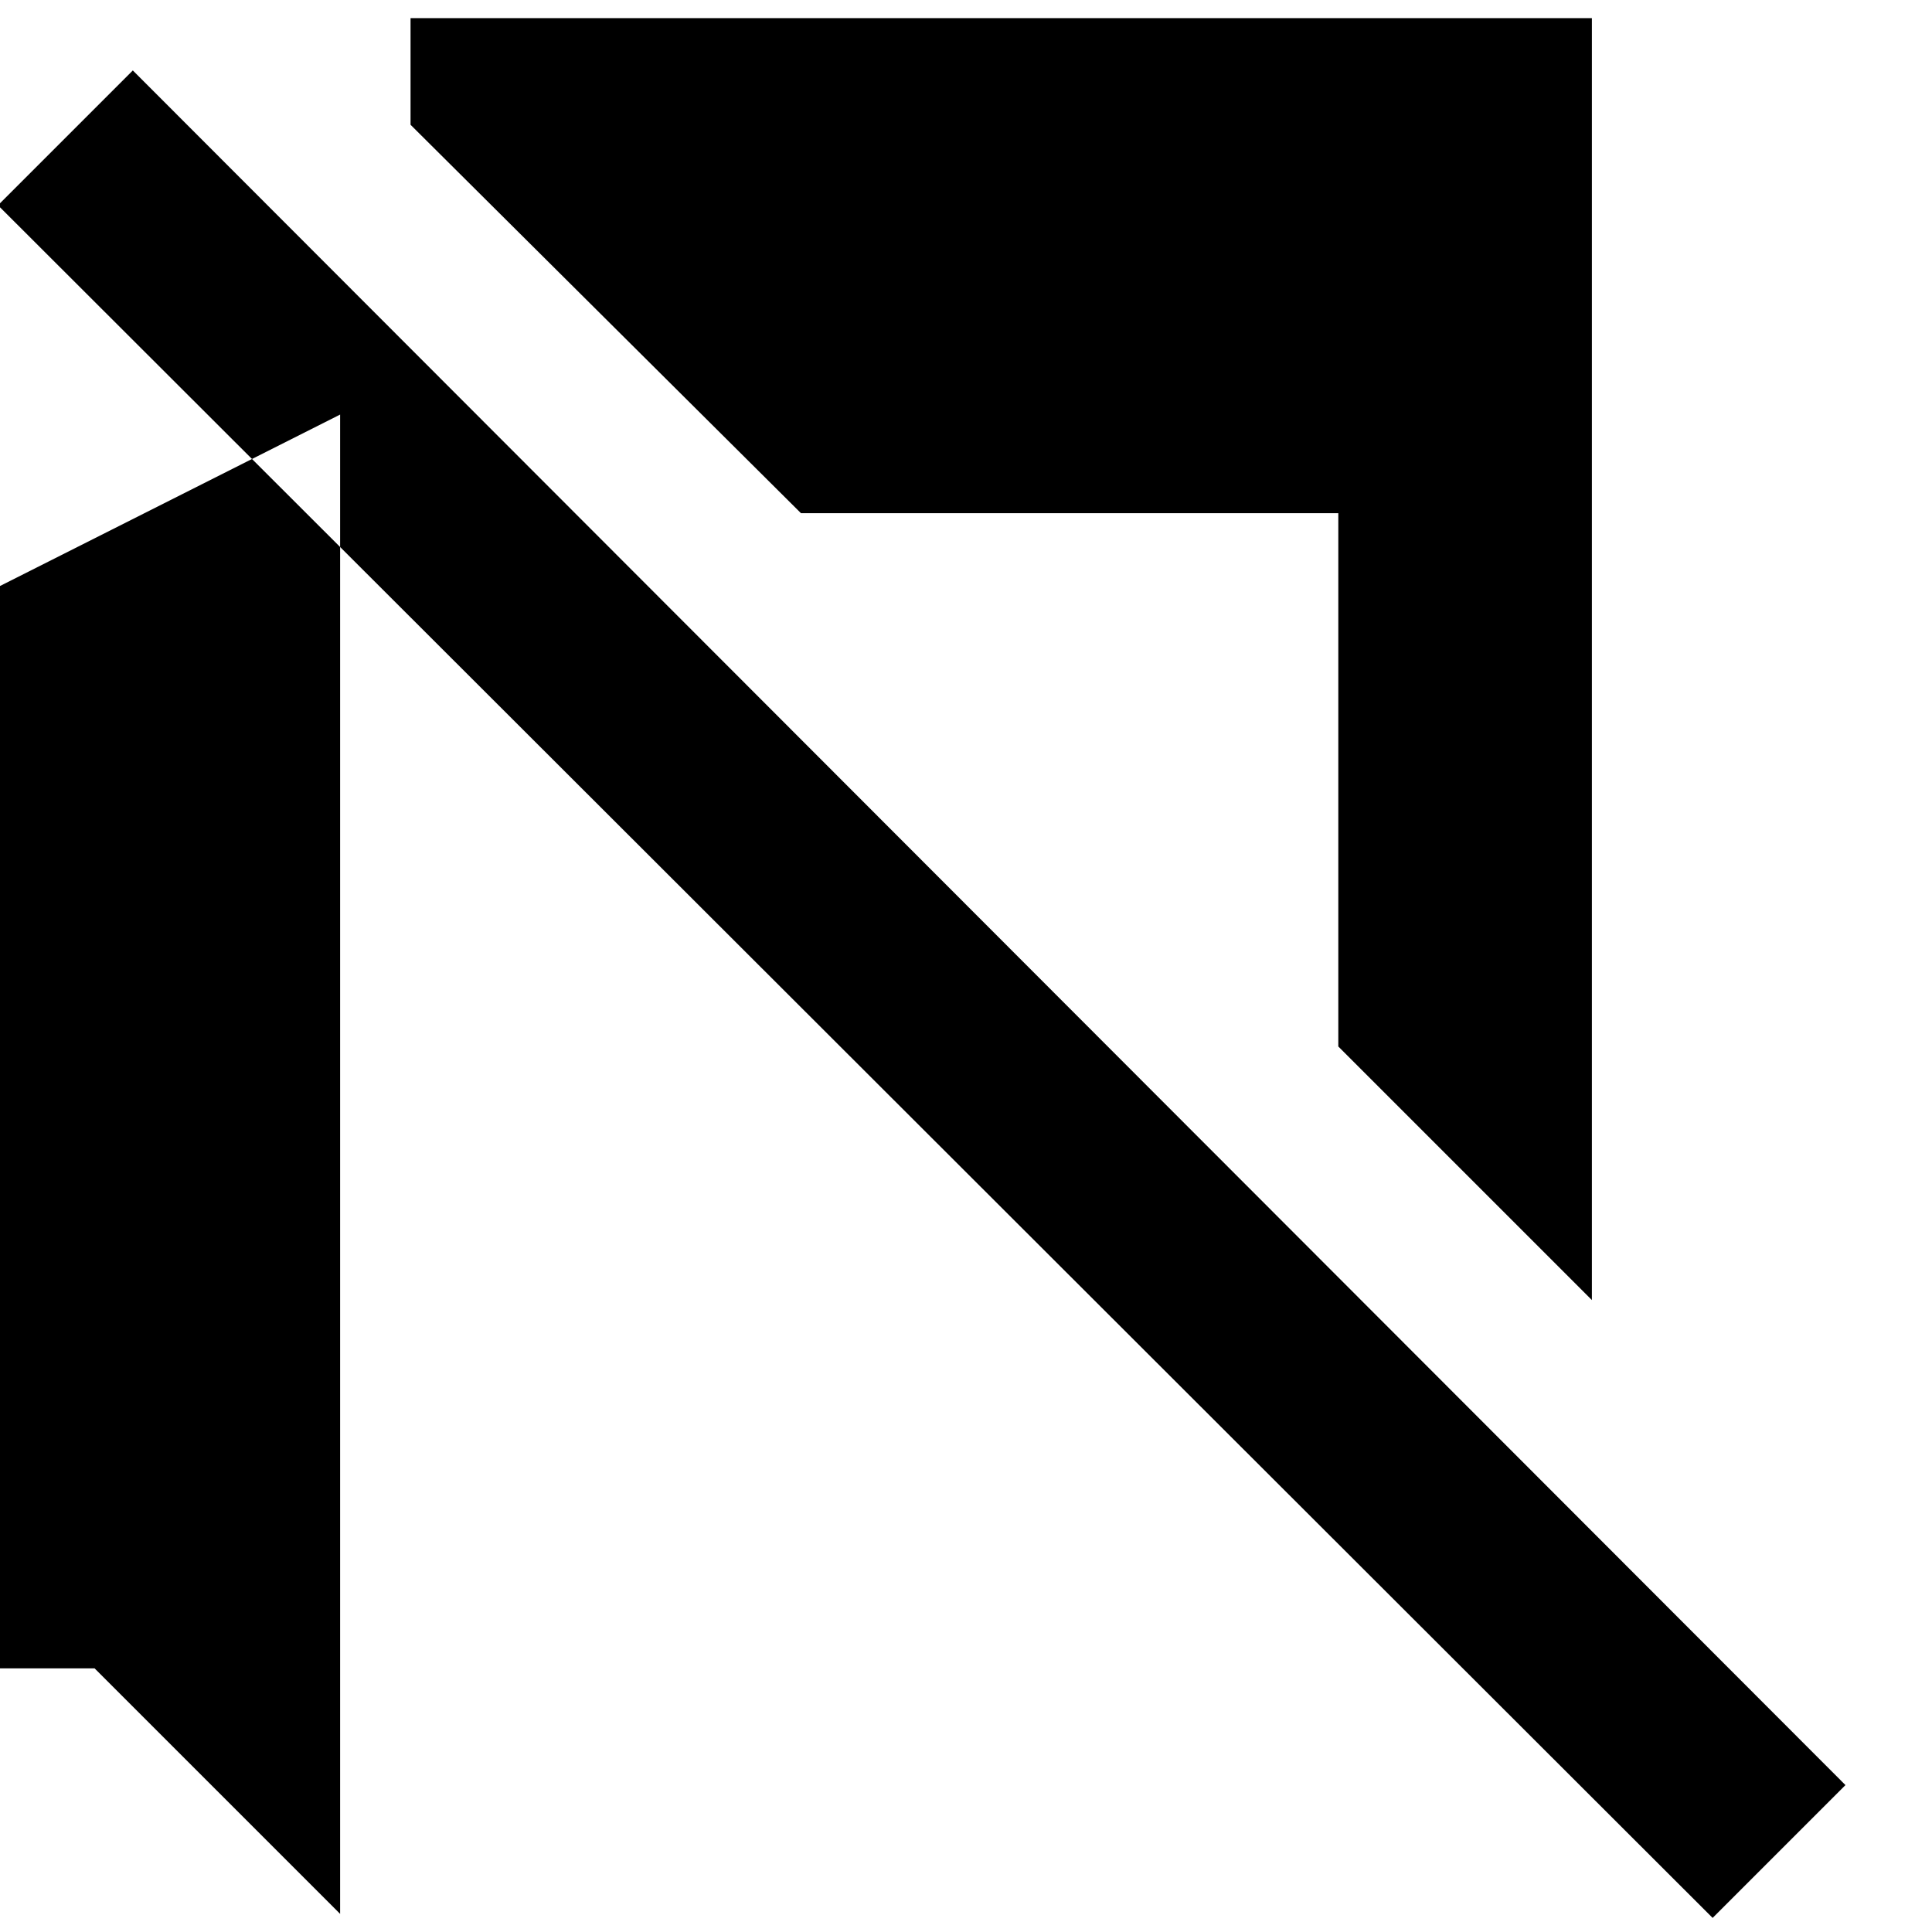 <svg xmlns="http://www.w3.org/2000/svg" height="24" viewBox="0 -960 960 960" width="24"><path d="M851-7-1-858l67-67L917-73 851-7ZM169-754l-496 250v373H47L169-9v-745Zm622-197v637L665-440v-265H398L204-898v-53h587Z"/></svg>
